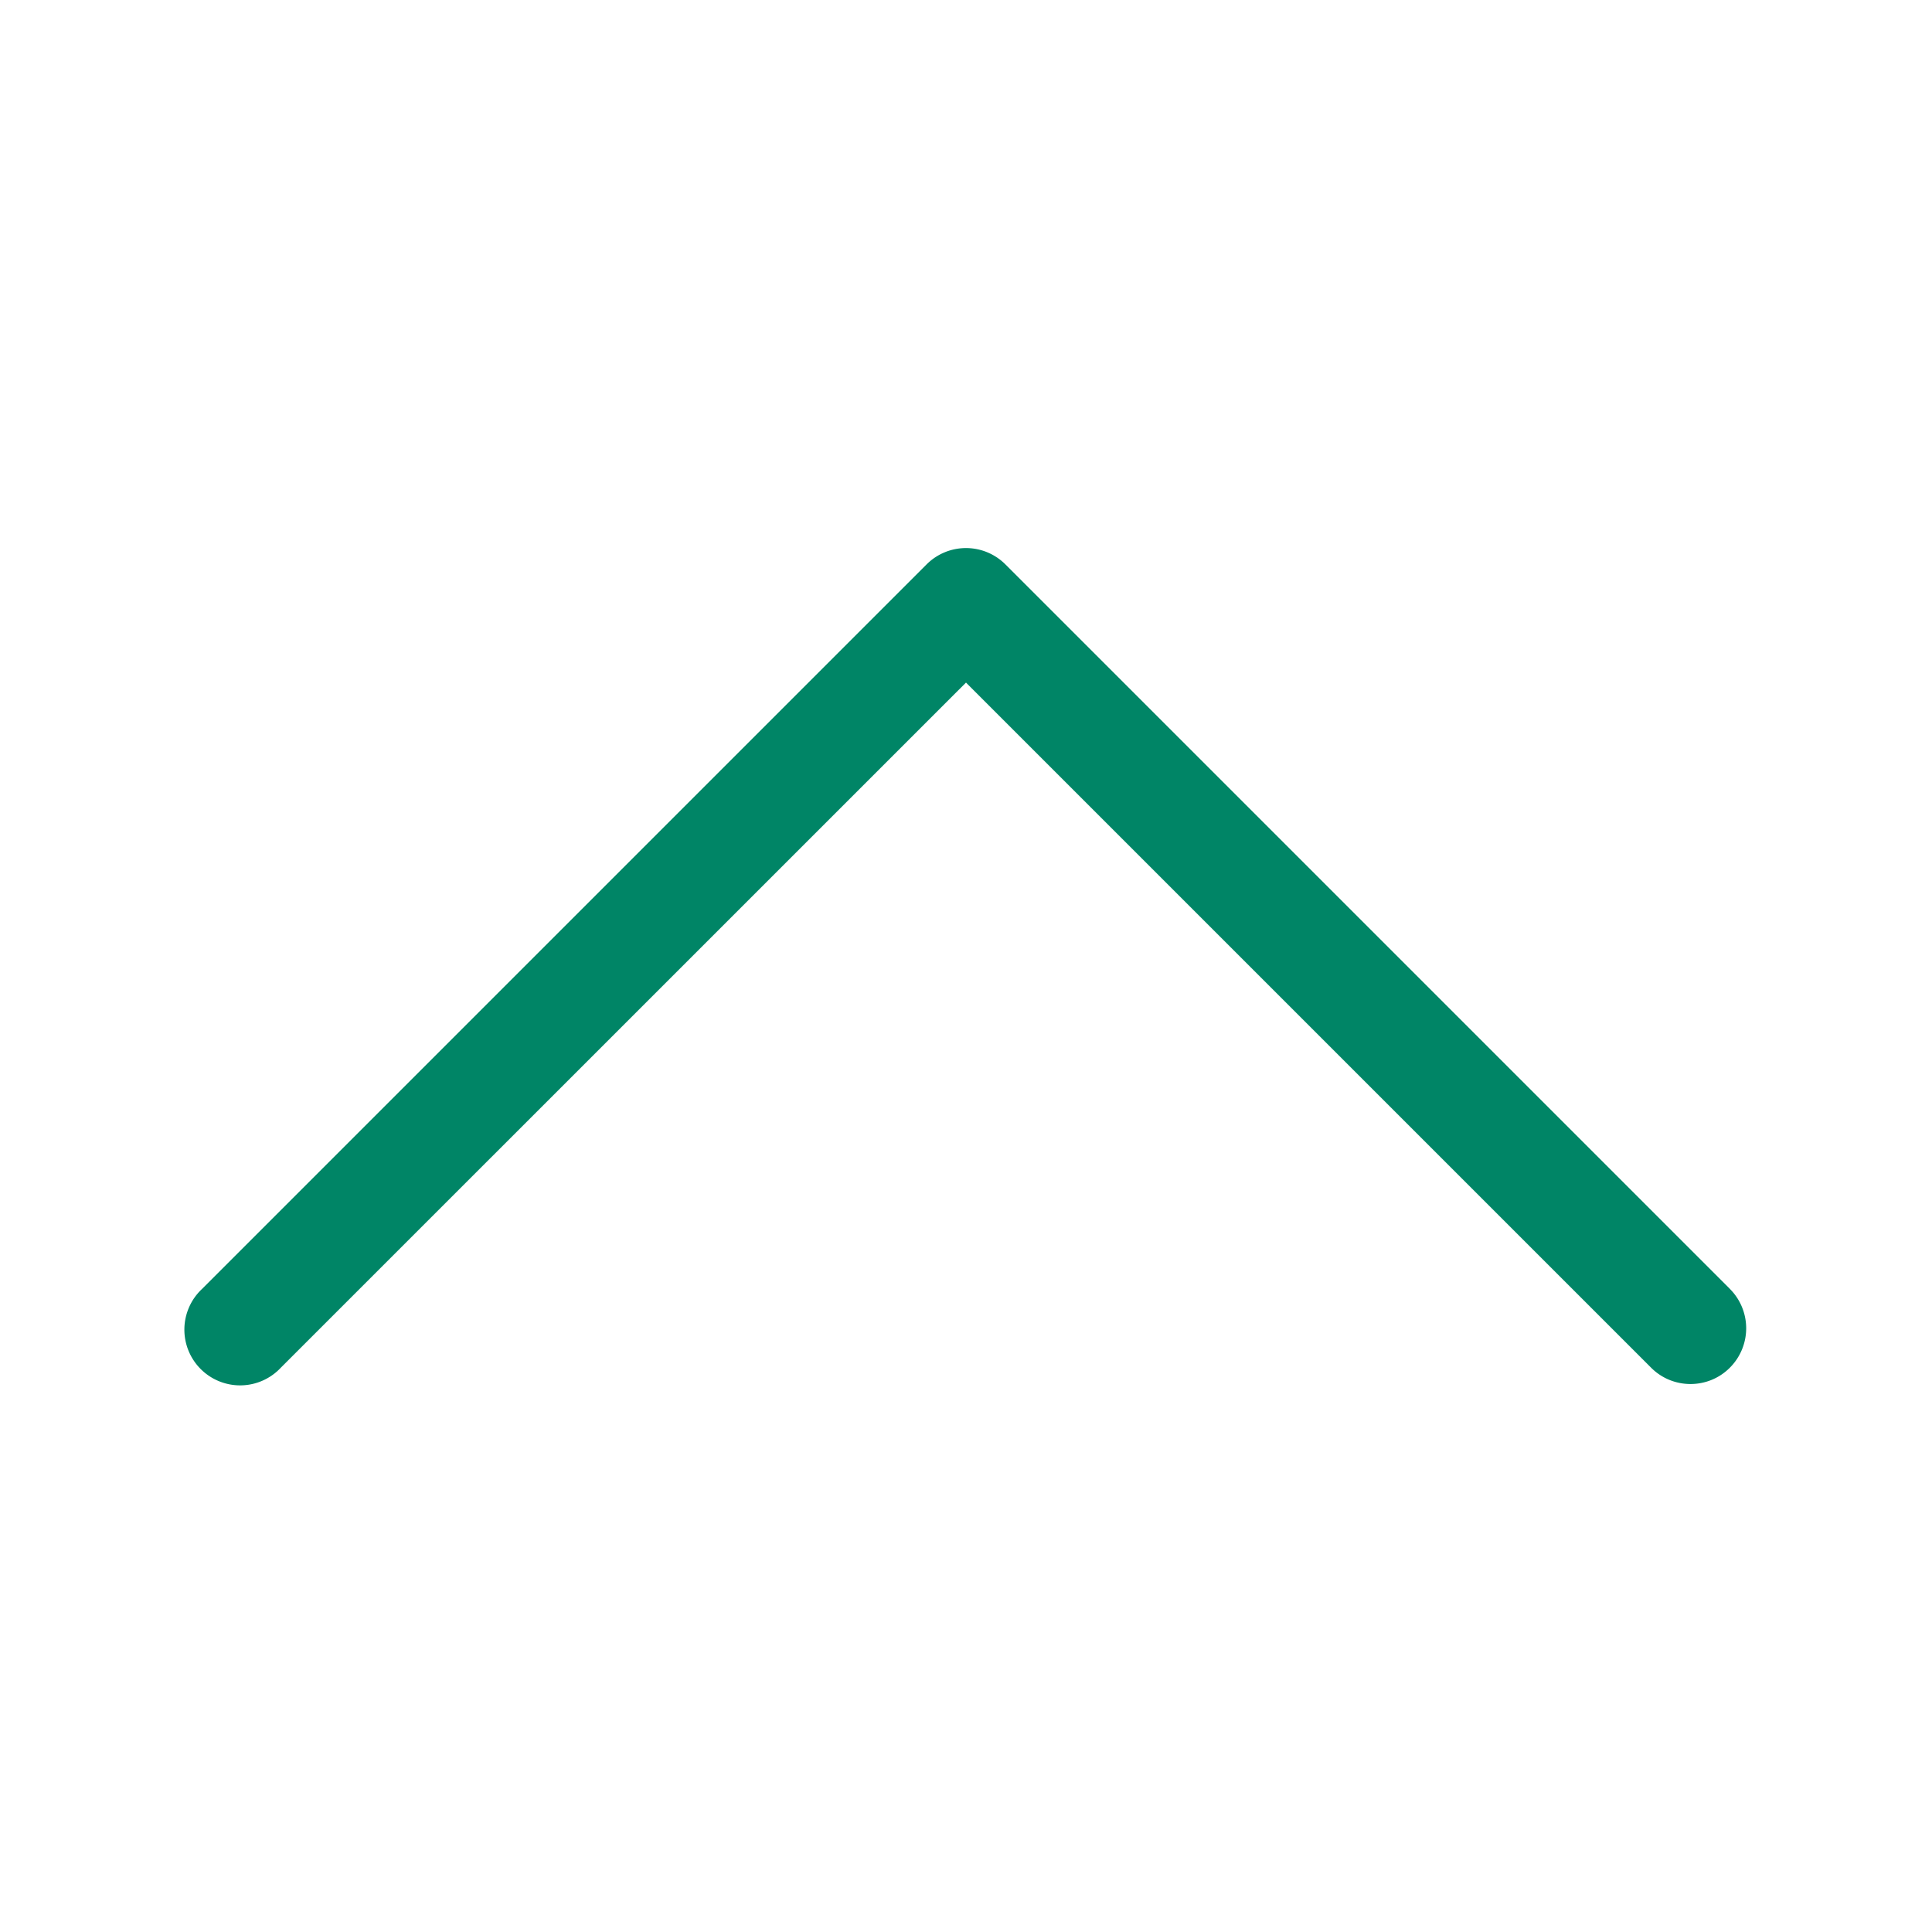 <svg xmlns="http://www.w3.org/2000/svg" width="52" height="52" viewBox="0 0 52 52"><path d="M46.56 34.69l-19.5-19.5a1.5 1.5 0 0 0-2.12 0l-19.5 19.5a1.5 1.5 0 1 0 2.12 2.12L26 18.372l18.44 18.44c.292.293.676.439 1.06.439s.768-.146 1.06-.44a1.5 1.5 0 0 0 0-2.12z" fill="#008566"/></svg>